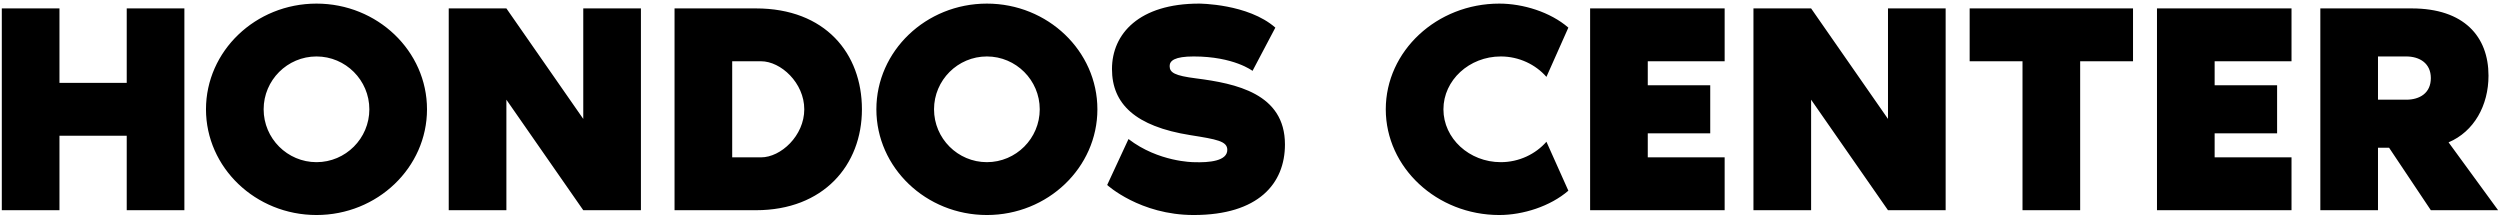 <svg width="333" height="29" viewBox="0 0 333 29" fill="none" xmlns="http://www.w3.org/2000/svg">
<path d="M16.88 1.12V11.04H7.92V1.12H0.24V28H7.92V18.08H16.88V28H24.56V1.12H16.88ZM42.157 0.48C34.037 0.48 27.437 6.8 27.437 14.56C27.437 22.32 34.037 28.64 42.157 28.64C50.277 28.64 56.877 22.32 56.877 14.56C56.877 6.8 50.277 0.48 42.157 0.48ZM42.157 21.6C38.277 21.6 35.117 18.44 35.117 14.56C35.117 10.68 38.277 7.52 42.157 7.52C46.037 7.52 49.197 10.68 49.197 14.56C49.197 18.44 46.037 21.6 42.157 21.6ZM77.691 1.12V15.84L67.451 1.12H59.771V28H67.451V13.28L77.691 28H85.371V1.12H77.691ZM100.689 1.12H89.849V28H100.689C109.689 28 114.809 22 114.809 14.56C114.809 7.12 109.929 1.12 100.689 1.12ZM101.369 20.96H97.529V8.16H101.369C104.009 8.16 107.129 11.04 107.129 14.56C107.129 18.08 104.009 20.96 101.369 20.96ZM131.453 0.48C123.333 0.48 116.733 6.8 116.733 14.56C116.733 22.32 123.333 28.64 131.453 28.64C139.573 28.64 146.173 22.32 146.173 14.56C146.173 6.8 139.573 0.48 131.453 0.48ZM131.453 21.6C127.573 21.6 124.413 18.44 124.413 14.56C124.413 10.68 127.573 7.52 131.453 7.52C135.333 7.52 138.493 10.68 138.493 14.56C138.493 18.44 135.333 21.6 131.453 21.6ZM159.316 10.44C156.476 10.08 155.796 9.68 155.796 8.8C155.796 8.08 156.476 7.52 158.996 7.52C164.356 7.52 166.836 9.44 166.836 9.44L169.876 3.68C166.236 0.48 159.716 0.48 159.716 0.48C151.756 0.48 148.116 4.48 148.116 9.2C148.116 13.84 151.236 16.84 158.556 18C162.076 18.56 163.476 18.8 163.476 19.96C163.476 21.44 161.116 21.68 158.996 21.6C158.996 21.6 154.316 21.6 150.316 18.52L147.476 24.64C147.476 24.64 151.836 28.64 158.996 28.64C167.636 28.64 171.156 24.44 171.156 19.24C171.156 12.44 164.596 11.12 159.316 10.44ZM199.905 21.6C195.705 21.6 192.265 18.44 192.265 14.56C192.265 10.68 195.705 7.52 199.905 7.52C202.345 7.52 204.545 8.6 205.985 10.24L208.905 3.68C206.505 1.6 202.865 0.48 199.705 0.48C191.385 0.48 184.585 6.8 184.585 14.56C184.585 22.32 191.385 28.64 199.705 28.64C202.865 28.64 206.505 27.48 208.905 25.4L205.985 18.88C204.545 20.52 202.345 21.6 199.905 21.6ZM229.723 8.16V1.12H211.803V28H229.723V20.96H219.483V17.76H227.803V11.36H219.483V8.16H229.723ZM251.48 1.12V15.84L241.24 1.12H233.56V28H241.24V13.28L251.48 28H259.16V1.12H251.48ZM262.358 1.12V8.16H269.398V28H277.078V8.16H284.118V1.12H262.358ZM305.23 8.16V1.12H287.31V28H305.23V20.96H294.99V17.76H303.31V11.36H294.99V8.16H305.23ZM326.148 18.96C329.548 17.52 331.468 14.04 331.468 10.08C331.468 4.88 328.228 1.12 321.228 1.12H309.068V28H316.748V19.68H318.228L323.788 28H332.748L326.148 18.96ZM320.508 13.28H316.748V7.52H320.508C322.308 7.52 323.788 8.44 323.788 10.4C323.788 12.4 322.308 13.28 320.508 13.28Z" fill="black"/>
</svg>
